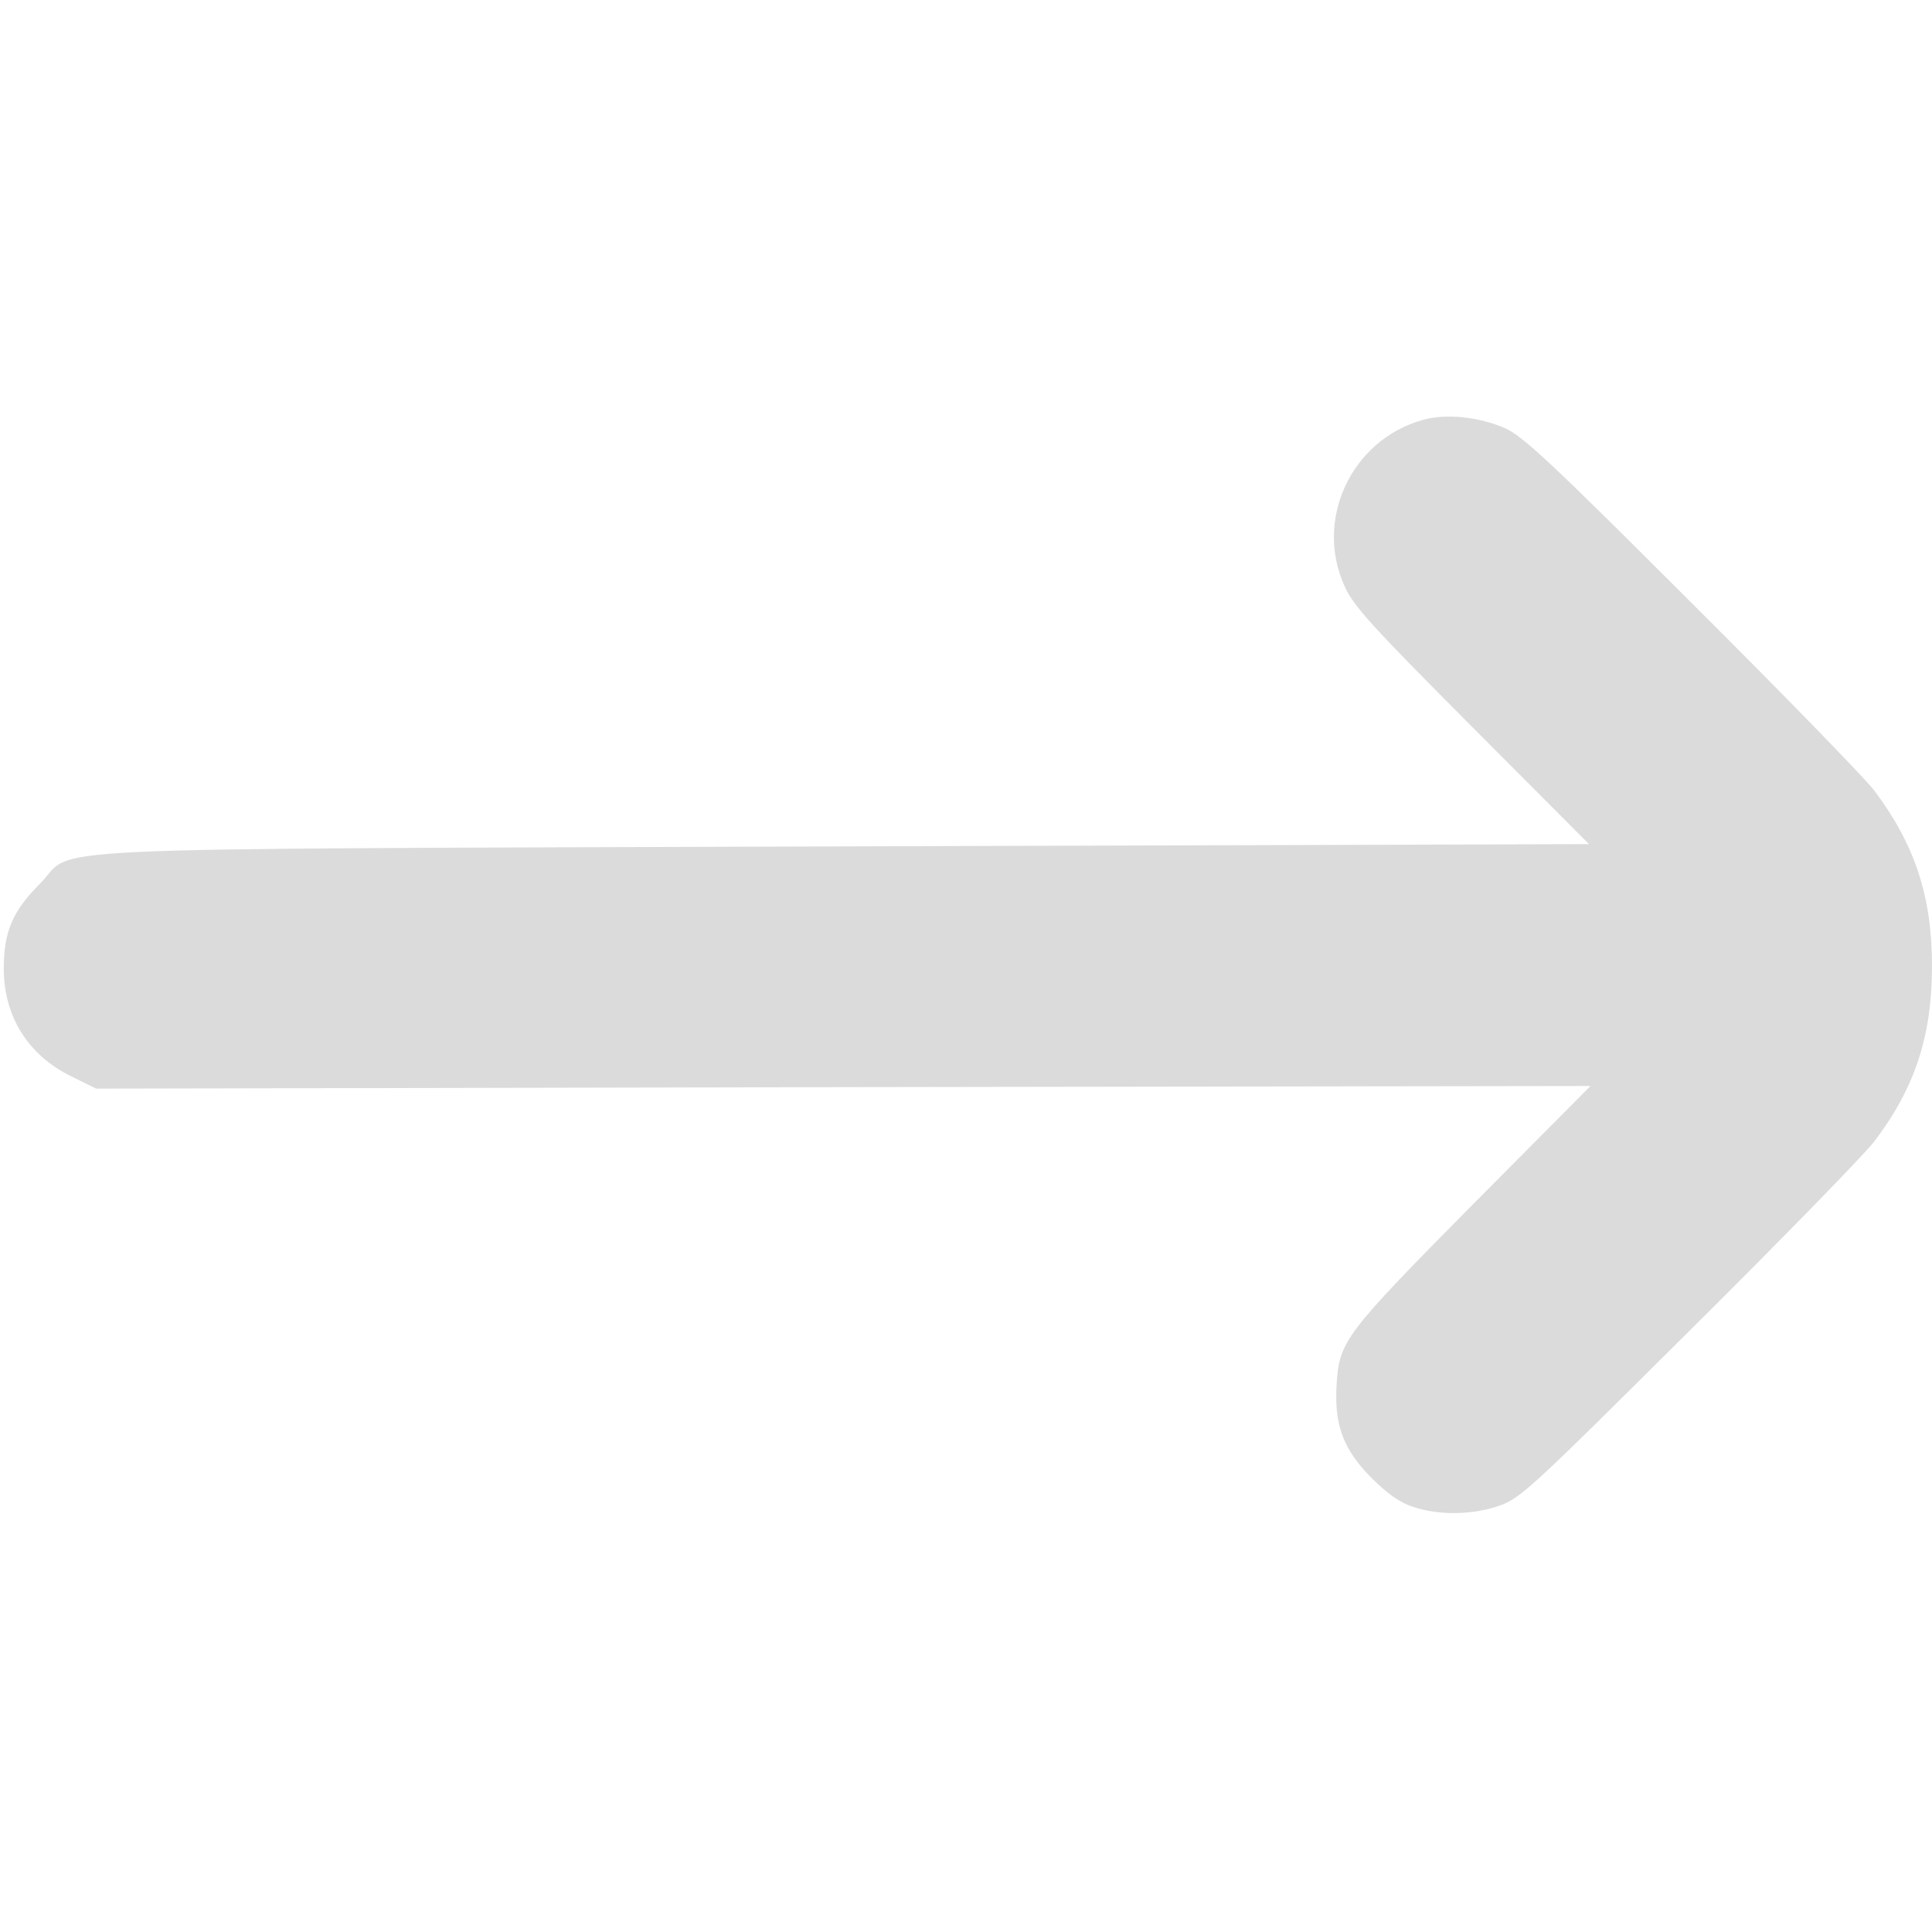 <svg xmlns="http://www.w3.org/2000/svg" version="1.0" width="512pt" height="512pt" viewBox="0 0 512 512" preserveAspectRatio="xMidYMid meet">

<g transform="translate(0,512) scale(0.1,-0.1)" fill="#dbdbdb" stroke="none">
<path d="M3770 4007 c-189 -53 -288 -265 -206 -442 23 -51 70 -103 337 -371 l310 -311 -1974 -6 c-2252 -8 -2029 2 -2133 -101 -71 -71 -94 -126 -94 -223 0 -126 64 -229 178 -285 l67 -33 1980 4 1980 3 -311 -313 c-343 -347 -355 -363 -362 -481 -6 -105 18 -169 92 -244 43 -43 76 -66 110 -77 69 -24 162 -22 233 4 54 20 87 51 501 463 244 242 464 468 489 501 108 142 153 280 153 465 0 185 -46 323 -153 465 -25 33 -243 257 -484 497 -373 373 -446 441 -494 463 -68 30 -157 40 -219 22z" fill="#dbdbdb"/>
</g>
</svg>